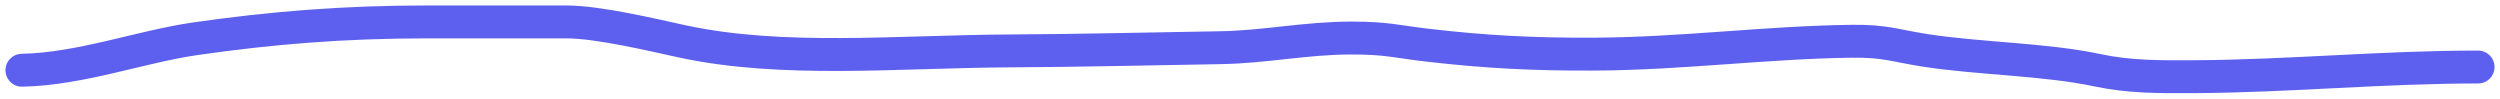 <svg width="228" height="9" viewBox="0 0 228 9" fill="none" xmlns="http://www.w3.org/2000/svg">
<path d="M2 6.406C7.349 6.302 12.834 4.25 17.813 3.534C24.738 2.537 31.367 2 38.865 2C43.138 2 47.411 2 51.684 2C54.587 2 59.7 3.227 62.164 3.762C71.353 5.758 81.921 4.693 92.105 4.643C98.574 4.612 104.884 4.449 111.287 4.35C115.387 4.286 119.032 3.469 123.263 3.469C126.502 3.469 127.347 3.791 130.187 4.121C135.397 4.727 139.797 4.961 145.345 4.937C153.397 4.902 161.076 3.857 168.924 3.762C171.91 3.726 172.897 4.174 175.474 4.578C180.481 5.364 186.439 5.379 191.287 6.406C194.209 7.024 196.905 7.015 200.269 6.993C208.858 6.938 217.287 6.112 226 6.112" stroke="#5D5FEF" stroke-width="3" stroke-linecap="round"/>
</svg>
